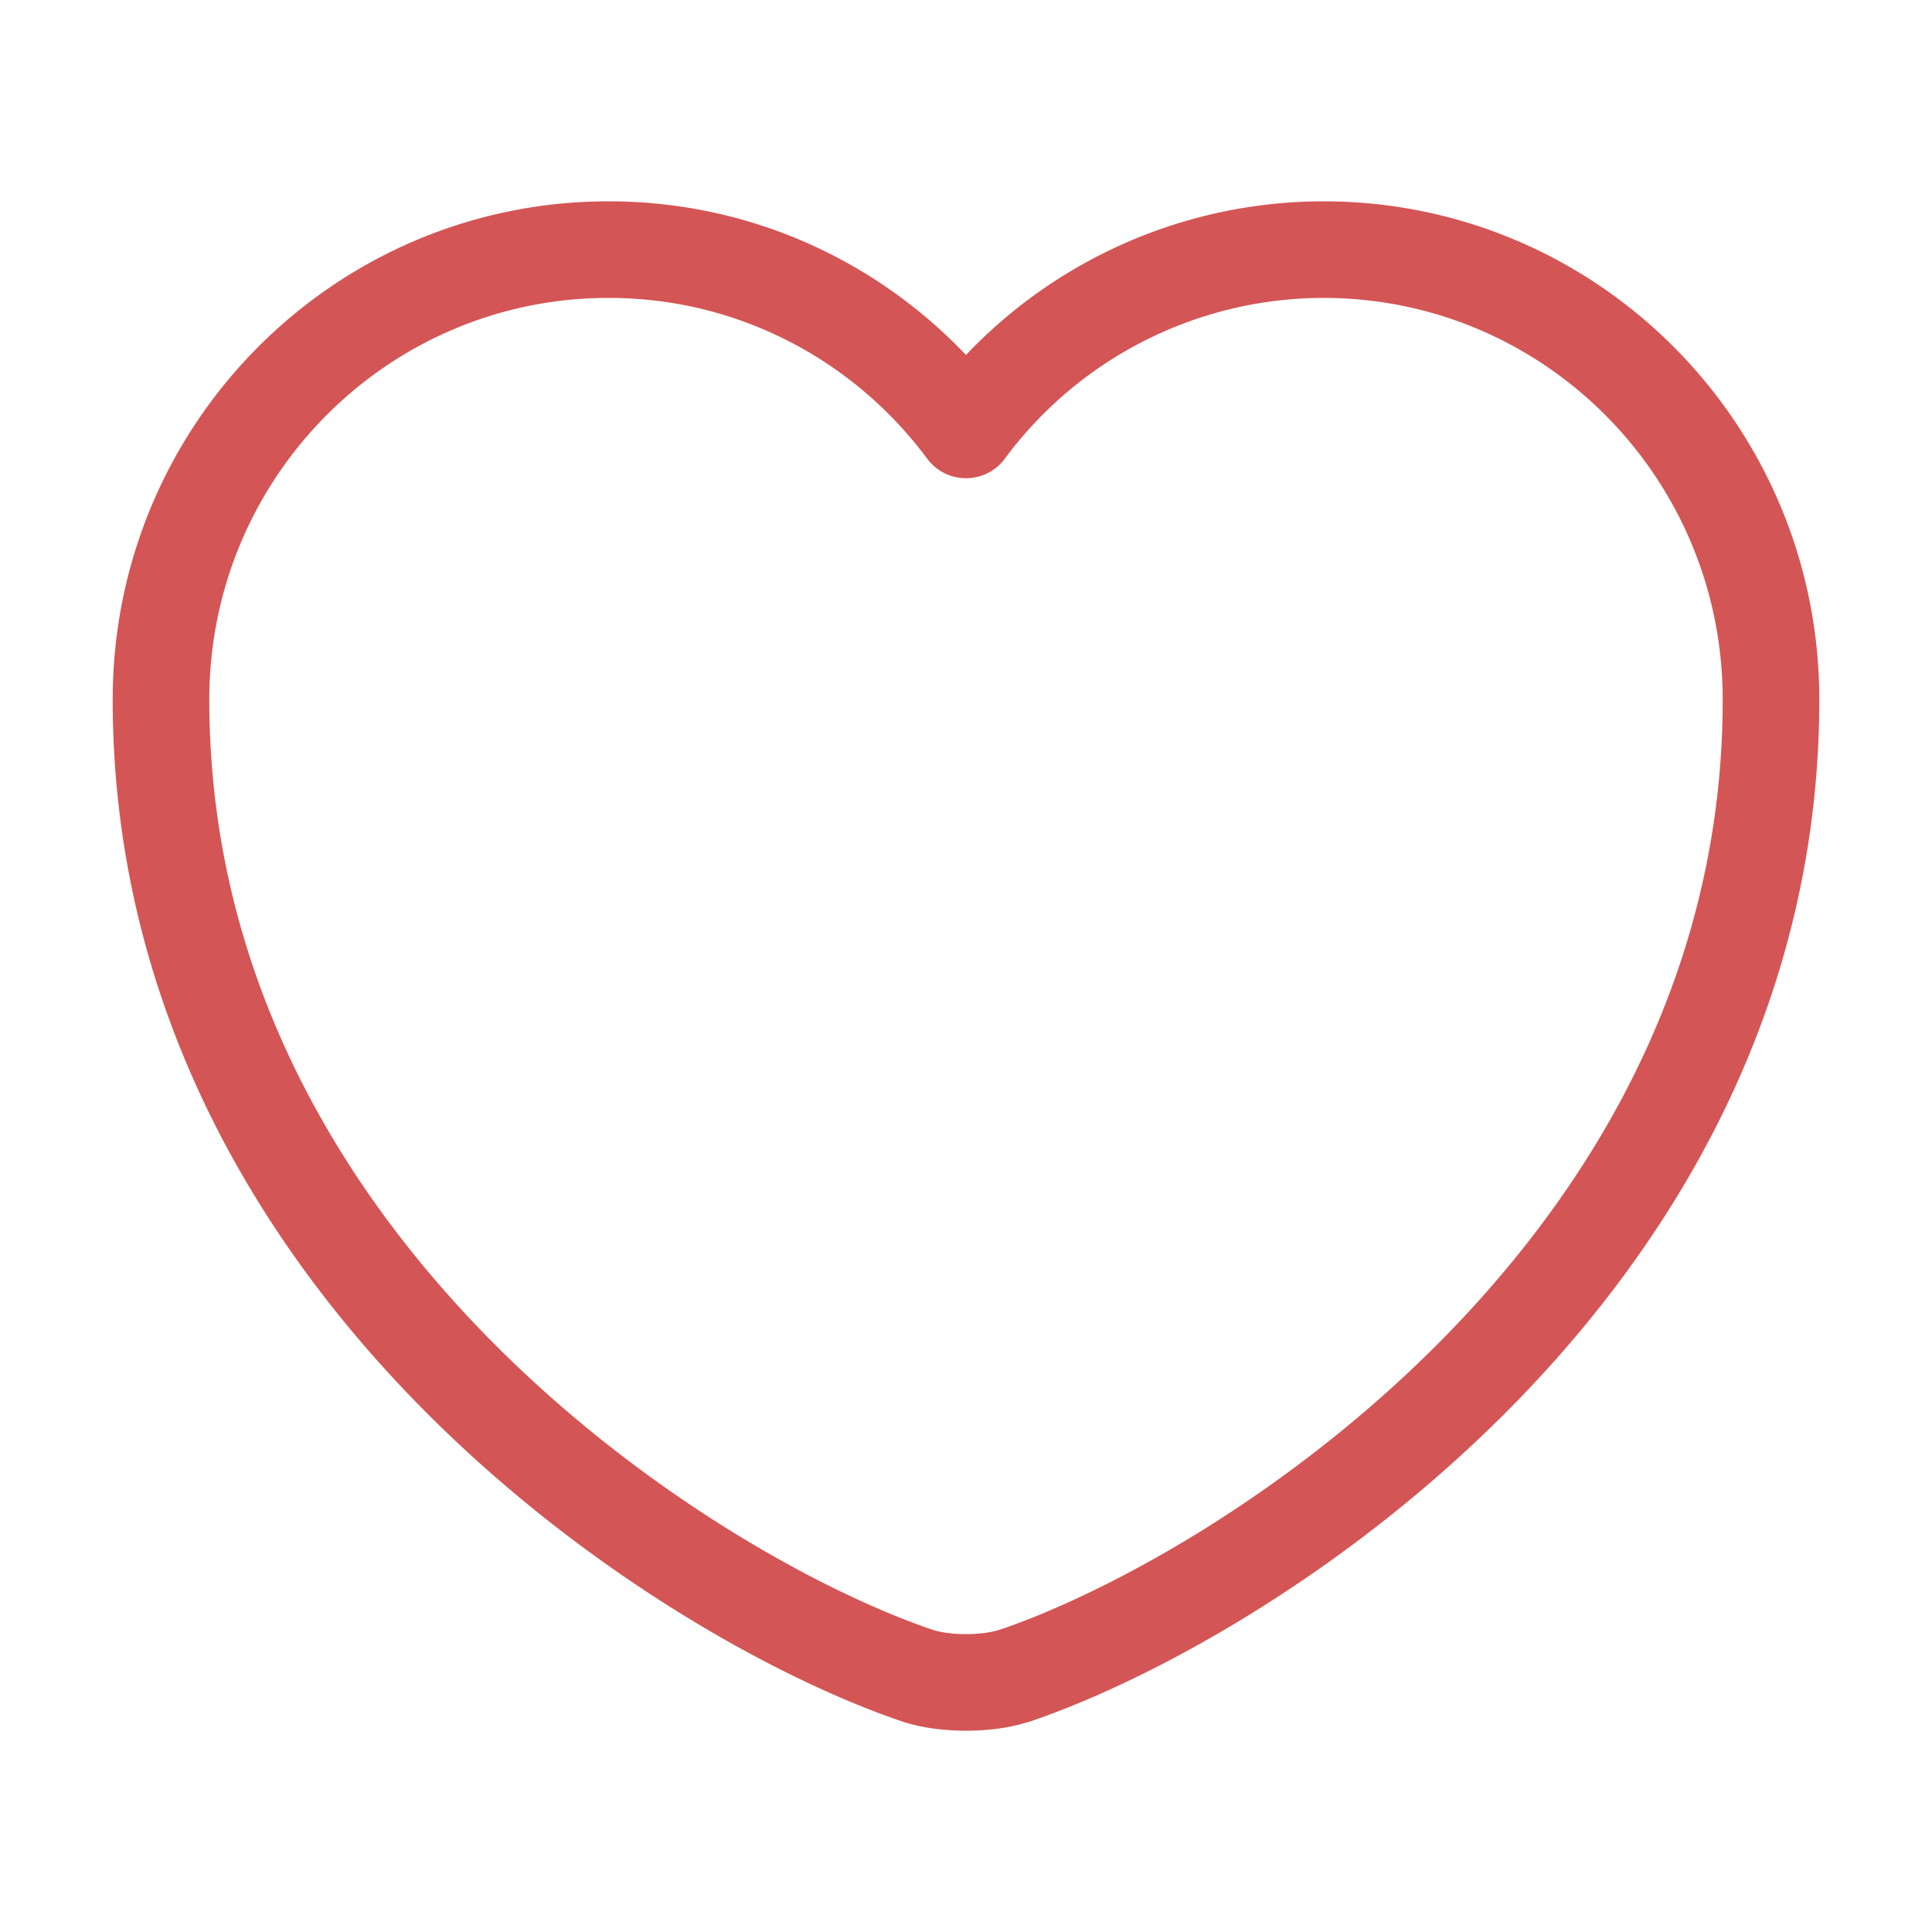 <svg width="30" height="30" fill="none" xmlns="http://www.w3.org/2000/svg"><path d="M15.775 26.012c-.425.15-1.125.15-1.55 0C10.6 24.776 2.5 19.612 2.5 10.862 2.5 7 5.612 3.876 9.45 3.876c2.275 0 4.288 1.1 5.55 2.8a6.912 6.912 0 0 1 5.55-2.8c3.837 0 6.95 3.125 6.95 6.988 0 8.75-8.1 13.912-11.725 15.15Z" stroke="#D45555" stroke-width="1.5" stroke-linecap="round" stroke-linejoin="round"/></svg>